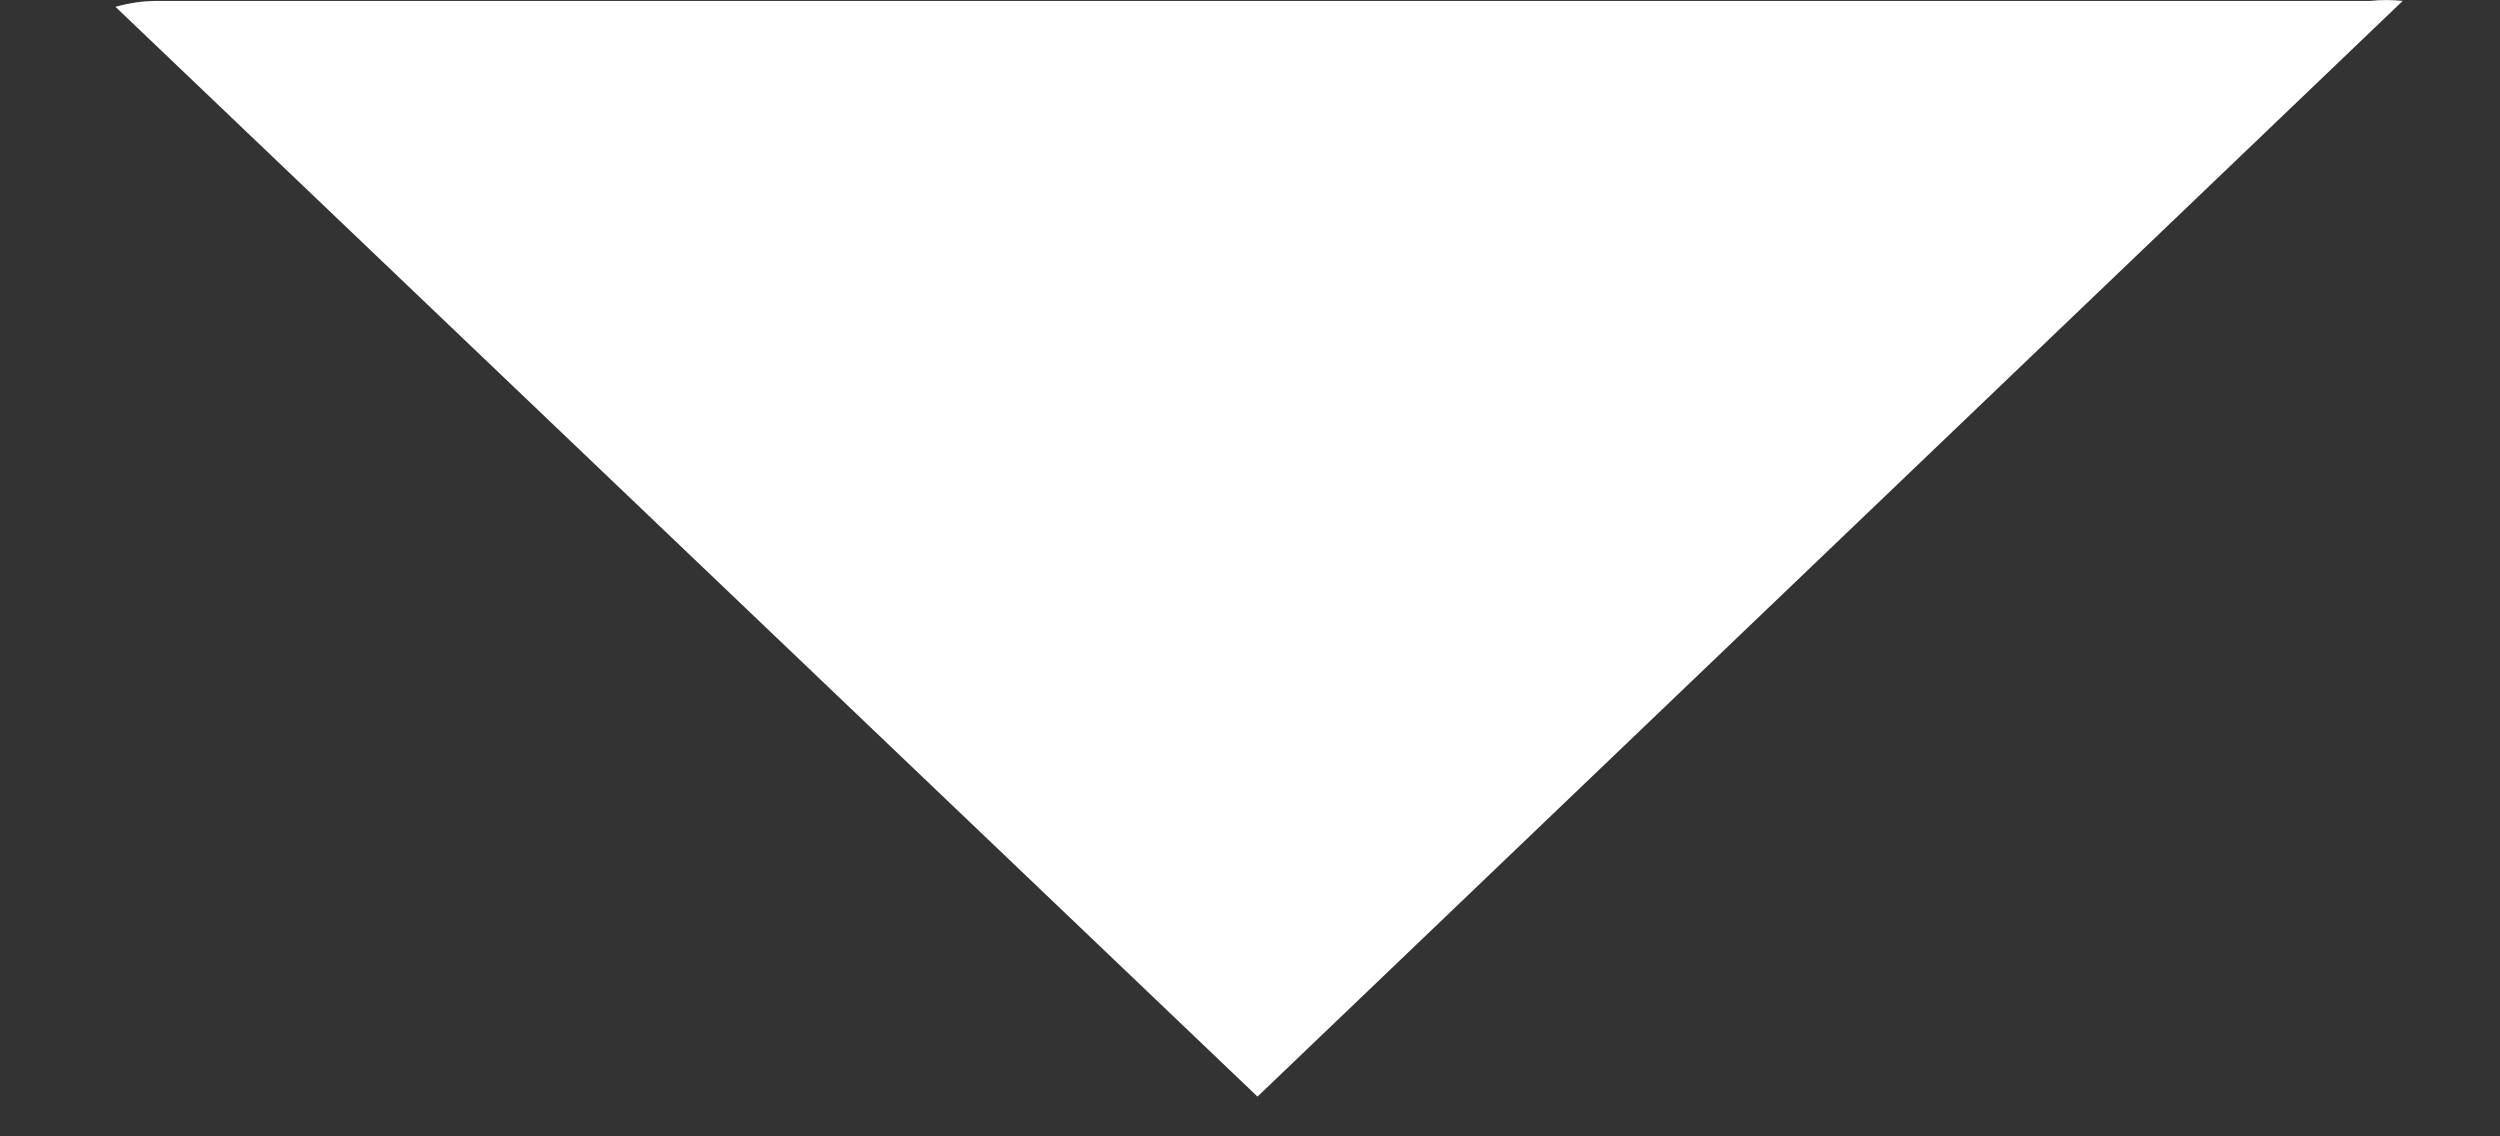 <svg width="11" height="5" viewBox="0 0 11 5" fill="none" xmlns="http://www.w3.org/2000/svg">
<rect x="0" y="0" width="11" height="5" fill="#333333" stroke="none"/>
<path d="M10.572 0.004C10.524 -0.001 10.477 -0.001 10.429 0.004H0.692C0.63 0.004 0.568 0.013 0.508 0.03L5.533 4.825L10.572 0.004Z" fill="white"/>
</svg>
